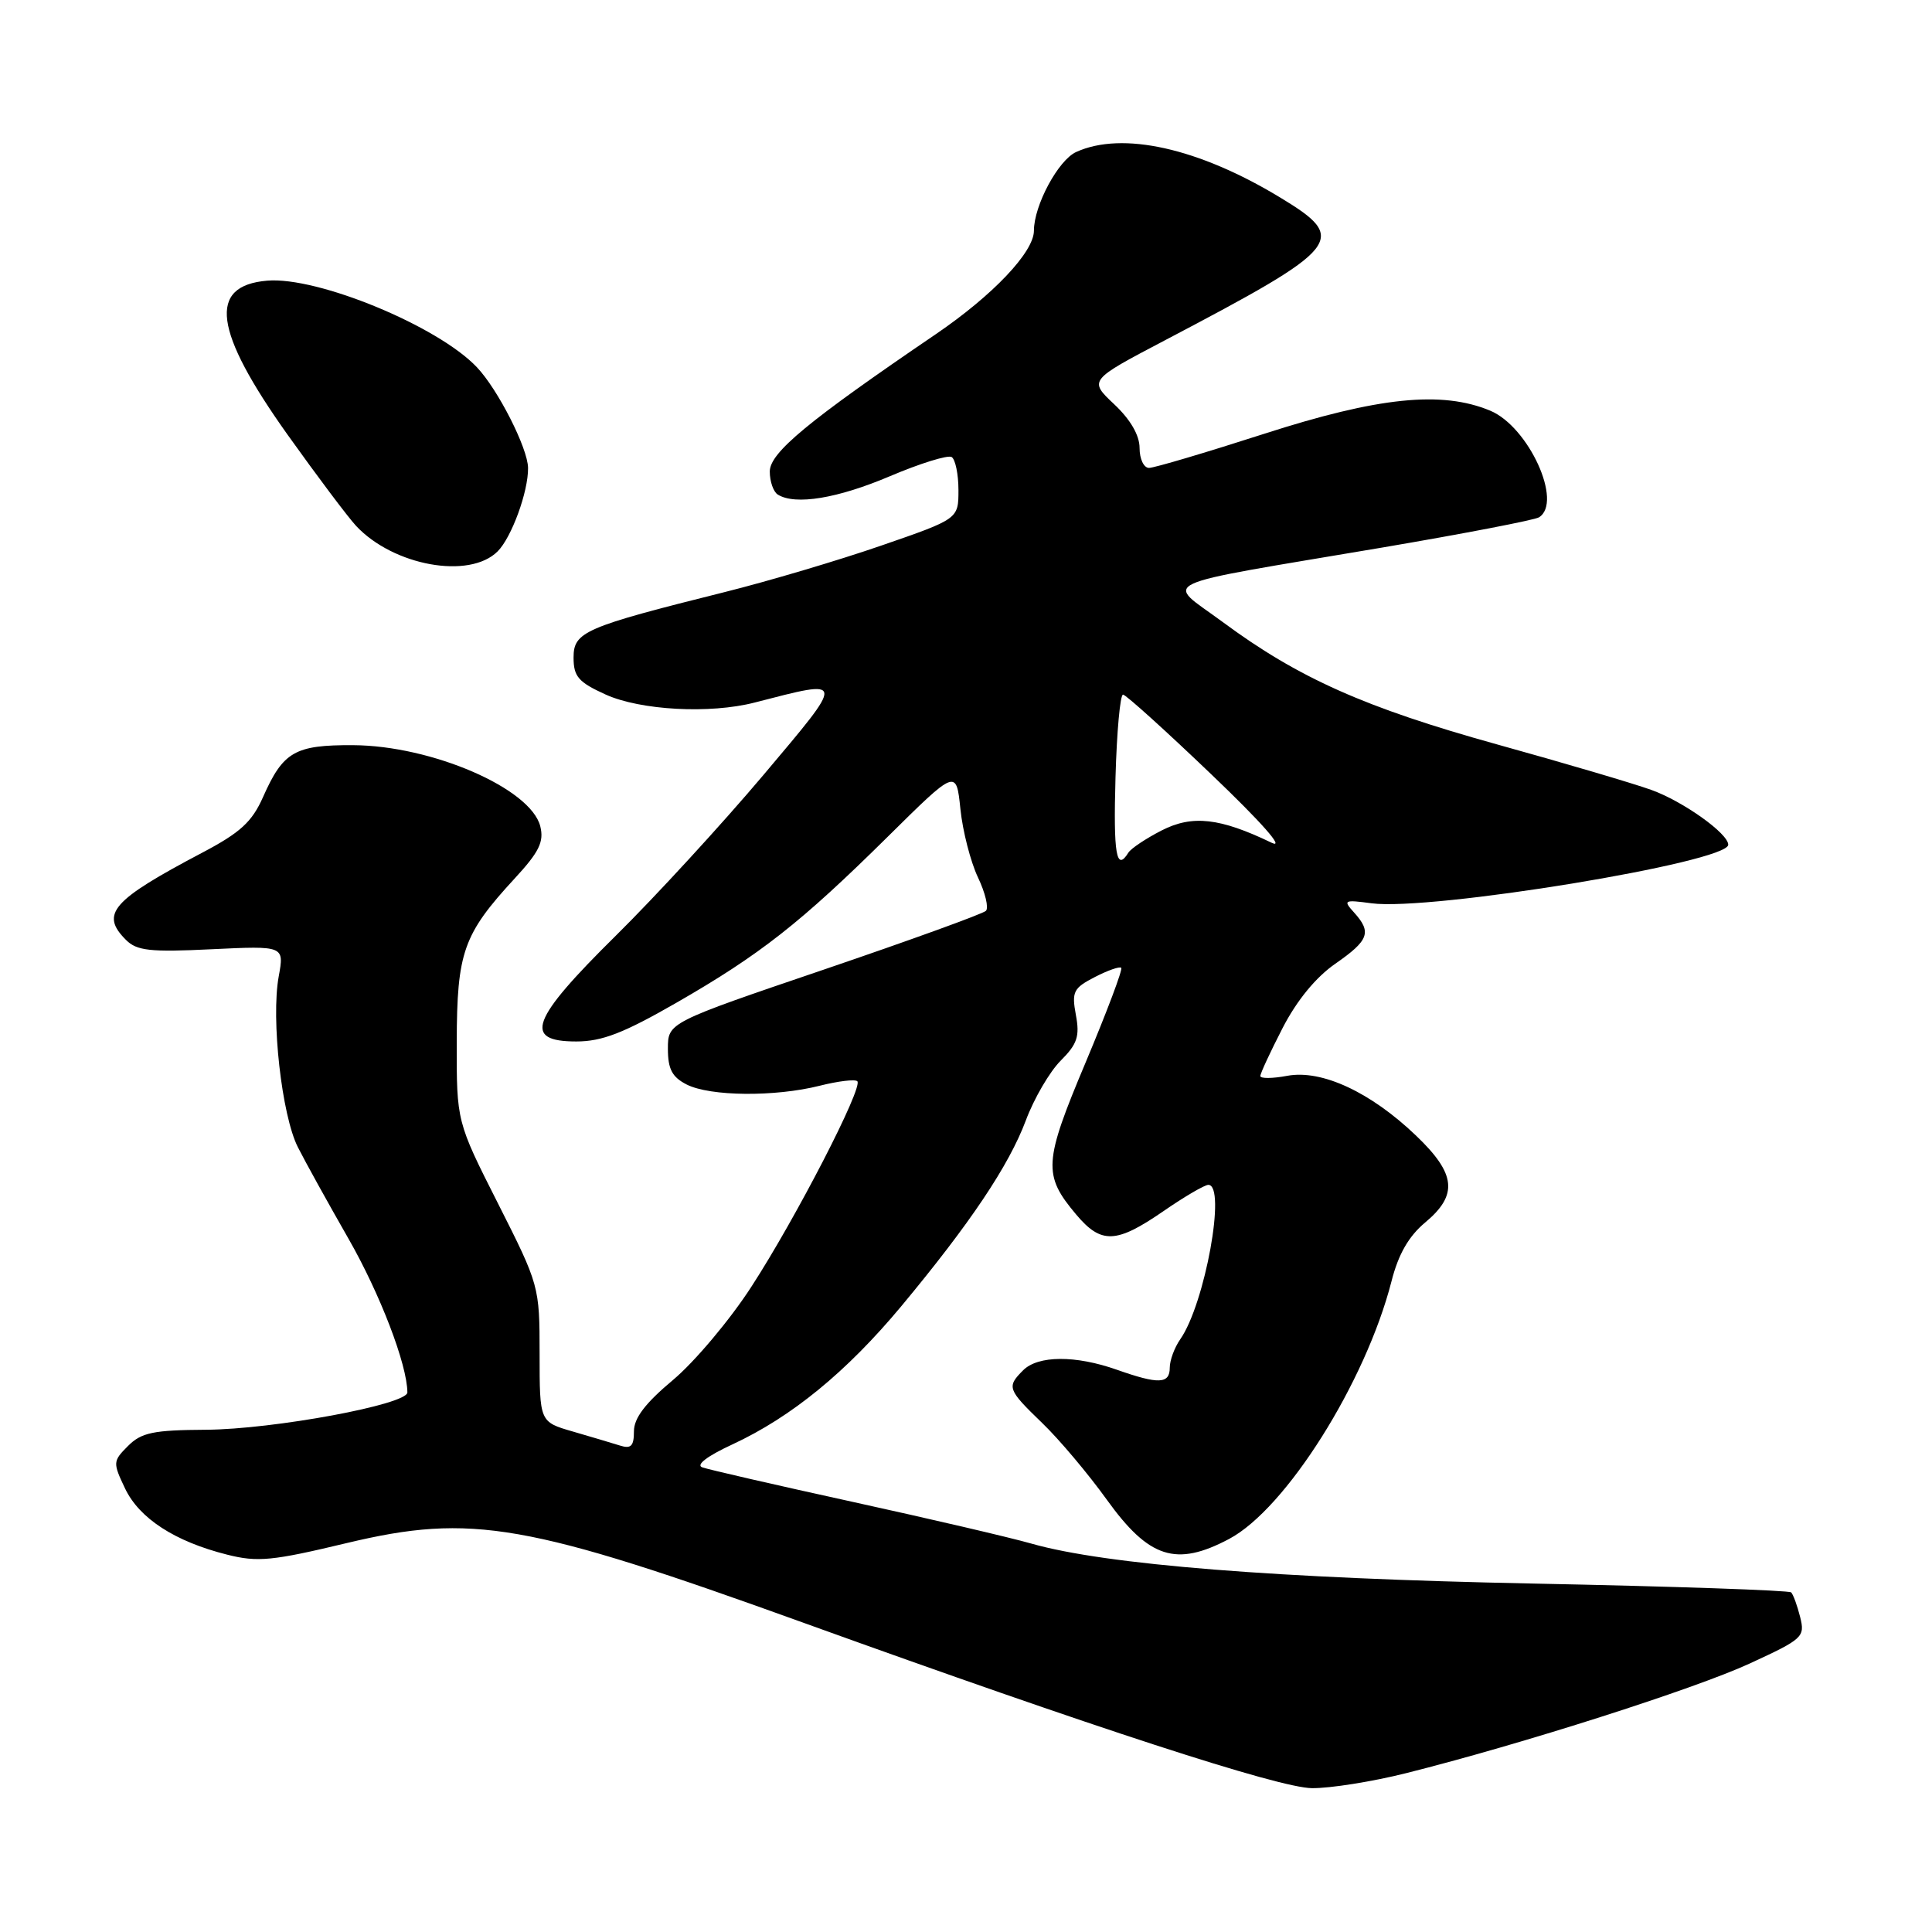 <?xml version="1.0" encoding="UTF-8" standalone="no"?>
<!DOCTYPE svg PUBLIC "-//W3C//DTD SVG 1.1//EN" "http://www.w3.org/Graphics/SVG/1.1/DTD/svg11.dtd" >
<svg xmlns="http://www.w3.org/2000/svg" xmlns:xlink="http://www.w3.org/1999/xlink" version="1.1" viewBox="0 0 256 256">
 <g >
 <path fill="currentColor"
d=" M 186.33 234.95 C 201.56 231.13 224.47 223.82 231.86 220.42 C 238.90 217.17 239.19 216.91 238.53 214.27 C 238.15 212.75 237.61 211.28 237.34 211.00 C 237.06 210.73 221.69 210.20 203.17 209.83 C 169.26 209.15 146.49 207.34 136.65 204.53 C 133.82 203.72 123.17 201.24 113.00 199.01 C 102.83 196.78 93.85 194.72 93.05 194.43 C 92.17 194.11 93.72 192.93 97.05 191.39 C 104.87 187.76 112.16 181.80 119.41 173.10 C 128.55 162.11 133.68 154.46 135.93 148.46 C 137.01 145.56 139.09 142.00 140.55 140.54 C 142.75 138.34 143.09 137.31 142.56 134.49 C 141.99 131.41 142.23 130.93 145.06 129.47 C 146.78 128.58 148.36 128.03 148.57 128.24 C 148.79 128.45 146.66 134.09 143.86 140.76 C 138.28 154.01 138.18 155.68 142.59 160.92 C 145.91 164.87 147.89 164.80 154.14 160.50 C 156.93 158.57 159.62 157.00 160.11 157.00 C 162.53 157.00 159.66 172.79 156.39 177.46 C 155.63 178.55 155.00 180.24 155.00 181.22 C 155.00 183.39 153.53 183.45 148.00 181.50 C 142.51 179.56 137.55 179.59 135.57 181.57 C 133.37 183.77 133.49 184.11 138.09 188.55 C 140.35 190.72 144.20 195.30 146.66 198.72 C 152.25 206.49 155.84 207.64 162.86 203.92 C 170.39 199.93 180.95 183.16 184.38 169.78 C 185.29 166.19 186.66 163.81 188.85 161.98 C 193.22 158.33 192.94 155.55 187.65 150.49 C 181.62 144.71 175.13 141.70 170.57 142.55 C 168.60 142.92 167.00 142.93 167.00 142.58 C 167.00 142.23 168.33 139.37 169.95 136.22 C 171.83 132.57 174.36 129.48 176.95 127.69 C 181.39 124.60 181.79 123.53 179.42 120.91 C 177.94 119.28 178.08 119.20 181.73 119.69 C 189.55 120.74 229.00 114.26 229.00 111.93 C 229.00 110.44 223.00 106.17 218.79 104.66 C 216.43 103.81 207.25 101.10 198.38 98.64 C 180.86 93.77 172.04 89.84 162.00 82.41 C 154.37 76.77 152.18 77.79 183.17 72.55 C 193.99 70.71 203.33 68.91 203.92 68.55 C 207.13 66.57 202.56 56.55 197.47 54.42 C 191.05 51.74 182.64 52.60 167.45 57.50 C 159.78 59.97 152.94 62.00 152.25 62.00 C 151.56 62.00 151.00 60.82 151.00 59.37 C 151.00 57.68 149.80 55.60 147.63 53.56 C 144.27 50.39 144.27 50.39 154.38 45.08 C 177.95 32.70 178.76 31.70 169.61 26.16 C 158.81 19.61 148.70 17.36 142.60 20.14 C 140.22 21.22 137.00 27.22 137.00 30.57 C 137.00 33.40 131.56 39.13 124.00 44.28 C 107.06 55.80 102.00 59.98 102.00 62.48 C 102.00 63.80 102.48 65.18 103.07 65.54 C 105.38 66.97 110.98 66.05 117.92 63.10 C 121.92 61.40 125.60 60.26 126.10 60.56 C 126.59 60.87 127.00 62.84 127.00 64.94 C 127.00 68.76 127.00 68.76 116.75 72.30 C 111.11 74.25 101.77 77.02 96.00 78.46 C 77.43 83.10 76.00 83.72 76.00 87.13 C 76.00 89.65 76.64 90.39 80.25 92.03 C 84.87 94.12 94.06 94.62 100.00 93.09 C 112.13 89.96 112.10 89.71 101.15 102.70 C 95.67 109.19 86.88 118.77 81.60 123.98 C 70.32 135.12 69.24 138.00 76.36 138.00 C 79.77 138.00 82.63 136.89 89.61 132.88 C 100.73 126.49 106.11 122.26 117.60 110.90 C 126.71 101.89 126.71 101.89 127.26 107.21 C 127.56 110.13 128.61 114.20 129.58 116.25 C 130.56 118.30 131.03 120.30 130.64 120.69 C 130.24 121.09 120.60 124.58 109.21 128.46 C 88.50 135.50 88.50 135.50 88.50 138.97 C 88.50 141.67 89.06 142.72 91.00 143.71 C 94.12 145.28 102.67 145.36 108.60 143.87 C 111.06 143.25 113.31 142.98 113.60 143.27 C 114.40 144.07 105.42 161.48 99.56 170.50 C 96.71 174.91 92.03 180.46 89.18 182.85 C 85.50 185.93 84.00 187.90 84.00 189.66 C 84.00 191.62 83.61 192.01 82.14 191.54 C 81.12 191.22 78.30 190.38 75.89 189.68 C 71.50 188.41 71.50 188.41 71.50 179.39 C 71.50 170.44 71.45 170.28 66.00 159.49 C 60.50 148.62 60.50 148.62 60.52 138.06 C 60.55 126.15 61.38 123.80 68.20 116.40 C 71.45 112.88 72.10 111.54 71.59 109.49 C 70.33 104.47 57.21 98.79 46.78 98.74 C 39.07 98.70 37.52 99.60 34.86 105.60 C 33.39 108.92 31.84 110.33 26.77 113.00 C 14.81 119.31 13.24 121.10 16.70 124.55 C 18.13 125.98 19.89 126.18 28.03 125.78 C 37.67 125.32 37.67 125.32 36.93 129.39 C 35.90 135.02 37.33 147.79 39.47 152.01 C 40.44 153.93 43.46 159.39 46.18 164.14 C 50.38 171.49 53.95 180.80 53.98 184.50 C 54.00 186.10 36.25 189.39 27.28 189.45 C 20.32 189.49 18.74 189.82 16.97 191.59 C 14.95 193.61 14.94 193.80 16.57 197.23 C 18.47 201.21 23.18 204.26 30.10 206.00 C 34.13 207.02 36.08 206.83 45.96 204.46 C 62.50 200.51 69.84 201.79 106.59 215.07 C 145.16 228.99 169.43 236.89 173.83 236.94 C 176.22 236.97 181.84 236.08 186.33 234.95 Z  M 65.94 73.06 C 67.79 71.21 70.01 65.14 69.97 62.00 C 69.94 59.40 65.99 51.61 63.19 48.66 C 58.04 43.21 42.08 36.62 35.40 37.19 C 27.51 37.86 28.30 43.82 38.09 57.58 C 41.98 63.03 46.07 68.48 47.18 69.68 C 52.12 74.97 62.20 76.80 65.94 73.06 Z  M 147.81 103.00 C 147.98 96.95 148.43 92.02 148.81 92.04 C 149.19 92.06 154.45 96.81 160.50 102.60 C 167.17 108.97 170.32 112.54 168.50 111.67 C 161.65 108.37 158.00 107.96 153.94 110.03 C 151.85 111.10 149.85 112.43 149.51 112.99 C 147.92 115.55 147.52 113.20 147.81 103.00 Z "/>
</g>
</svg>